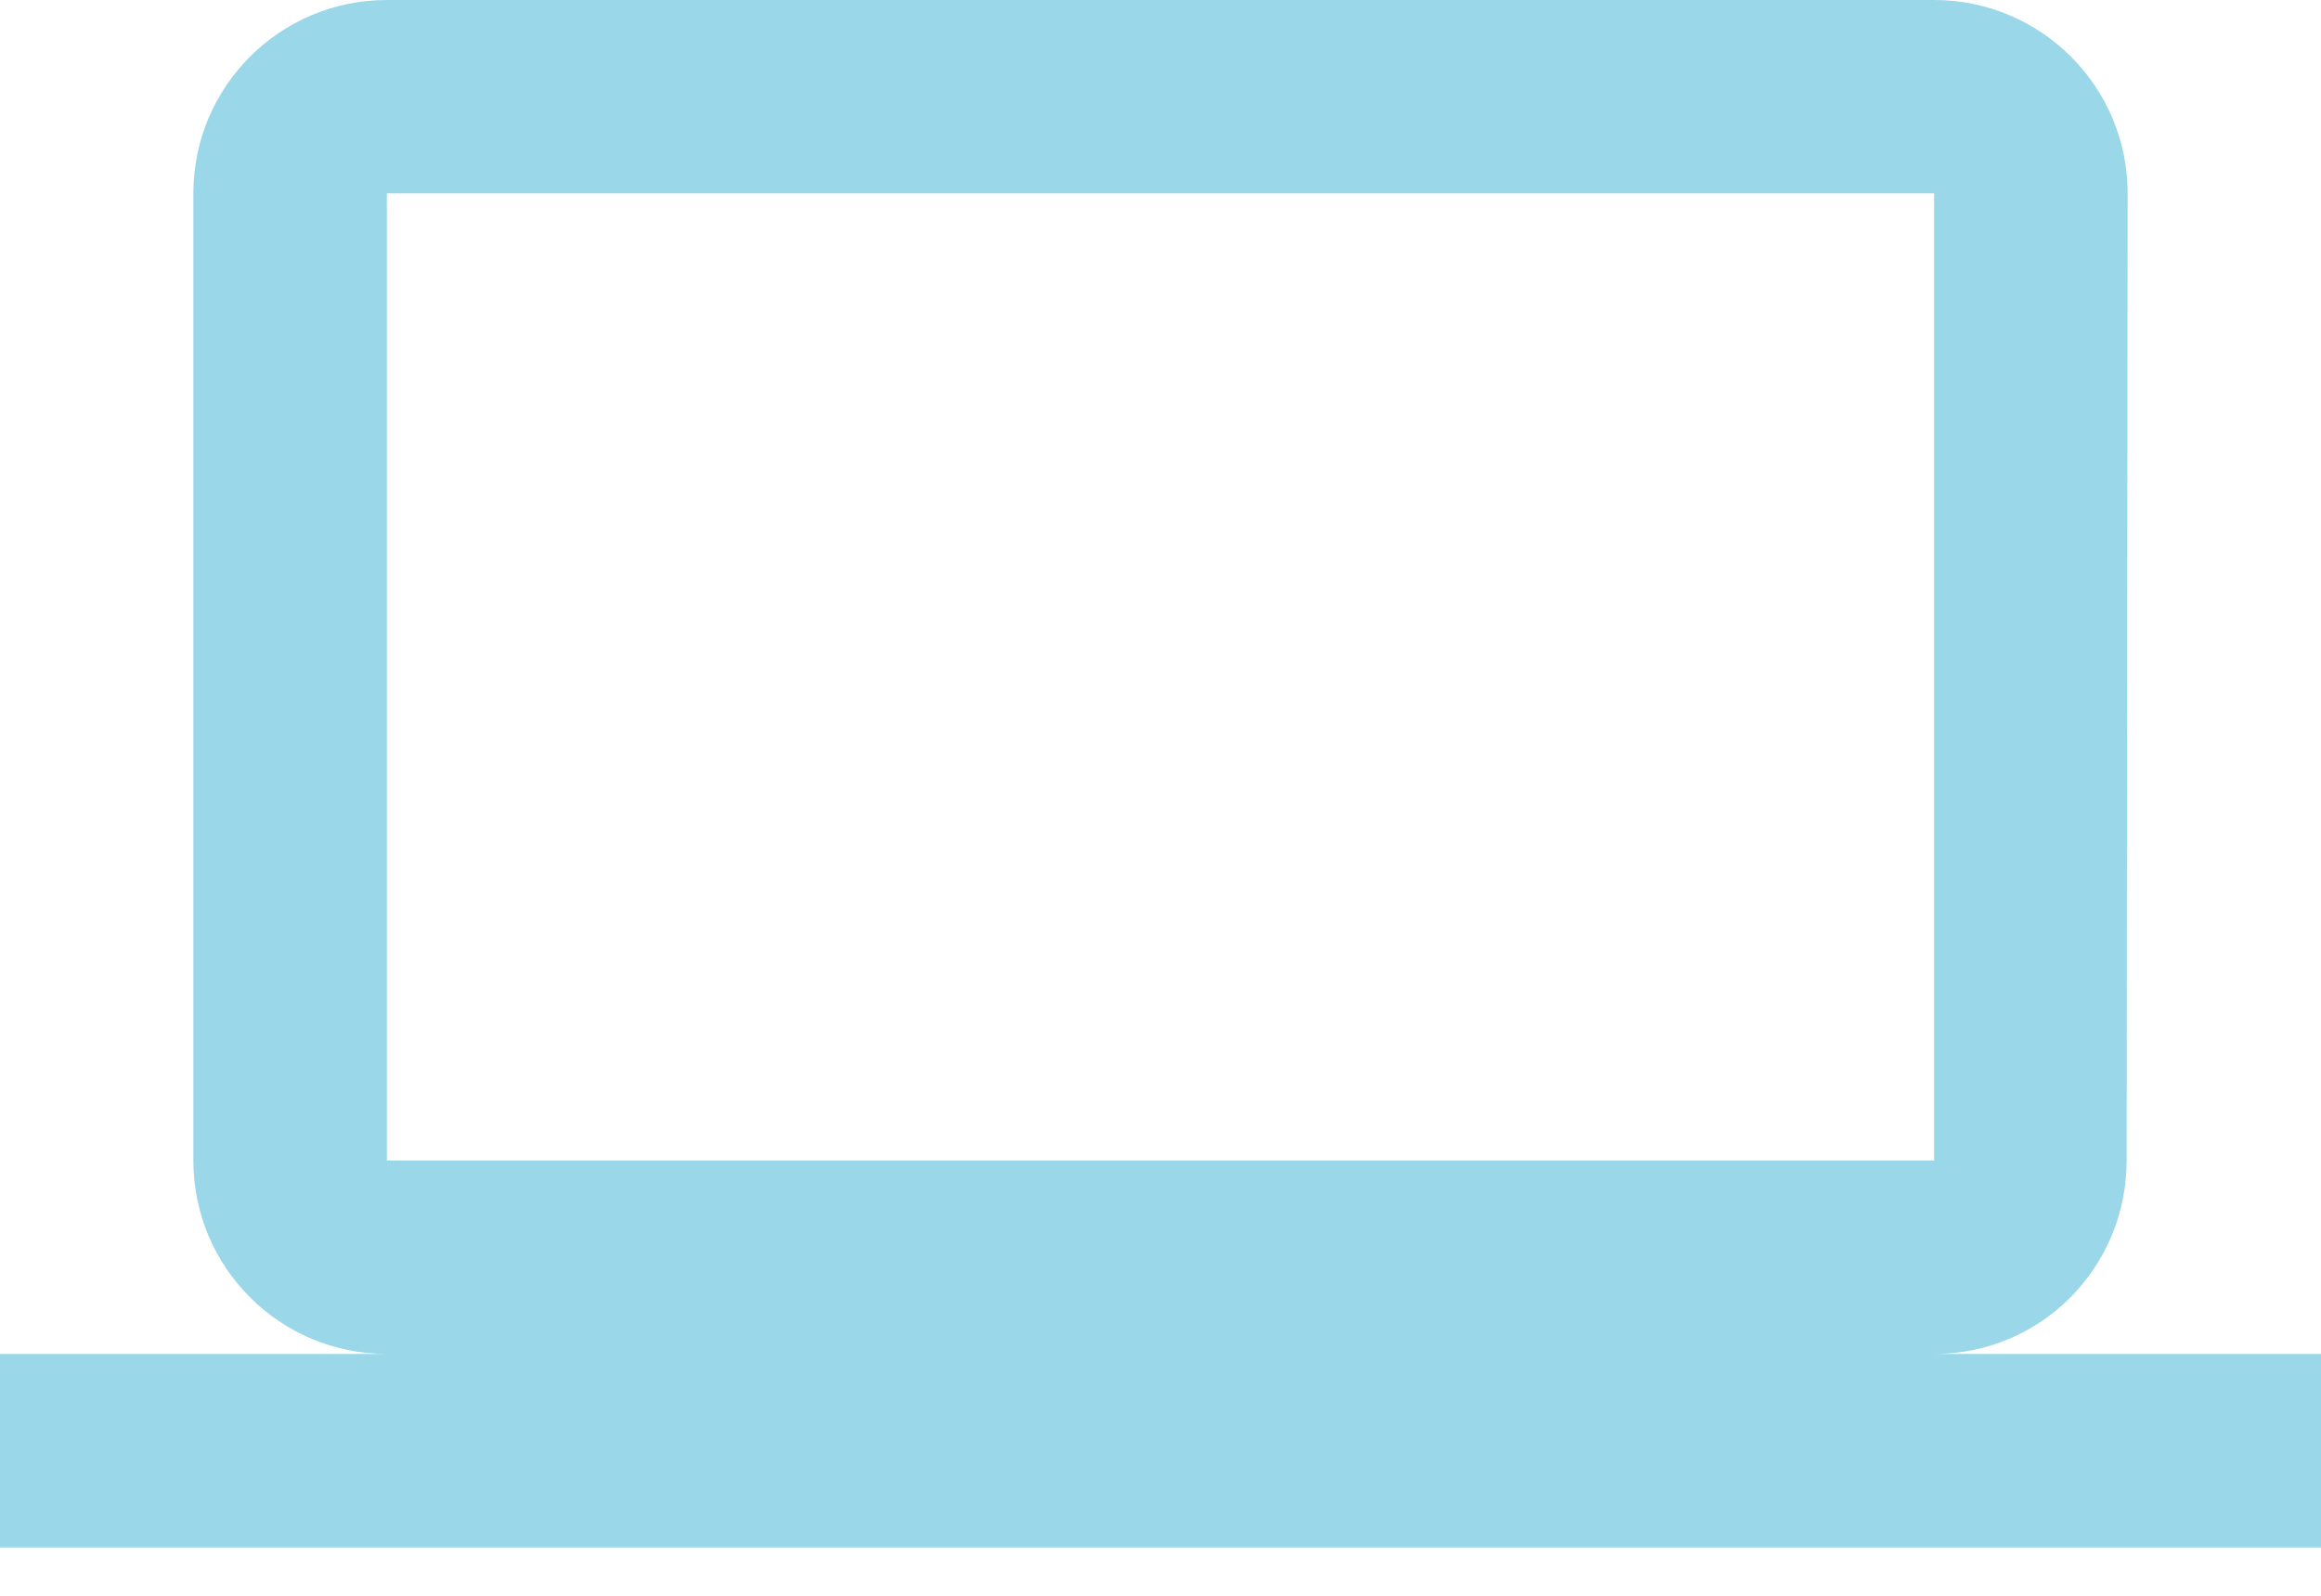 <?xml version="1.0" encoding="UTF-8"?>
<svg width="16px" height="11px" viewBox="0 0 16 11" version="1.1" xmlns="http://www.w3.org/2000/svg" xmlns:xlink="http://www.w3.org/1999/xlink">
    <!-- Generator: Sketch 43.2 (39069) - http://www.bohemiancoding.com/sketch -->
    <title>icon-deployment</title>
    <desc>Created with Sketch.</desc>
    <defs></defs>
    <g id="Dashboard_v2" stroke="none" stroke-width="1" fill="none" fill-rule="evenodd" opacity="0.45">
        <g id="2_Services" transform="translate(-1049, -510)" fill-rule="nonzero" fill="#1EA6CE">
            <g id="Group-4" transform="translate(1020, 56)">
                <g id="Group-7" transform="translate(16, 436)">
                    <path d="M26.333,27.333 C27.07,27.333 27.66,26.737 27.66,26 L27.667,19.333 C27.667,18.597 27.07,18 26.333,18 L15.667,18 C14.93,18 14.333,18.597 14.333,19.333 L14.333,26 C14.333,26.737 14.93,27.333 15.667,27.333 L13,27.333 L13,28.667 L29,28.667 L29,27.333 L26.333,27.333 Z M15.667,19.333 L26.333,19.333 L26.333,26 L15.667,26 L15.667,19.333 Z" id="icon-deployment"></path>
                </g>
            </g>
        </g>
    </g>
</svg>